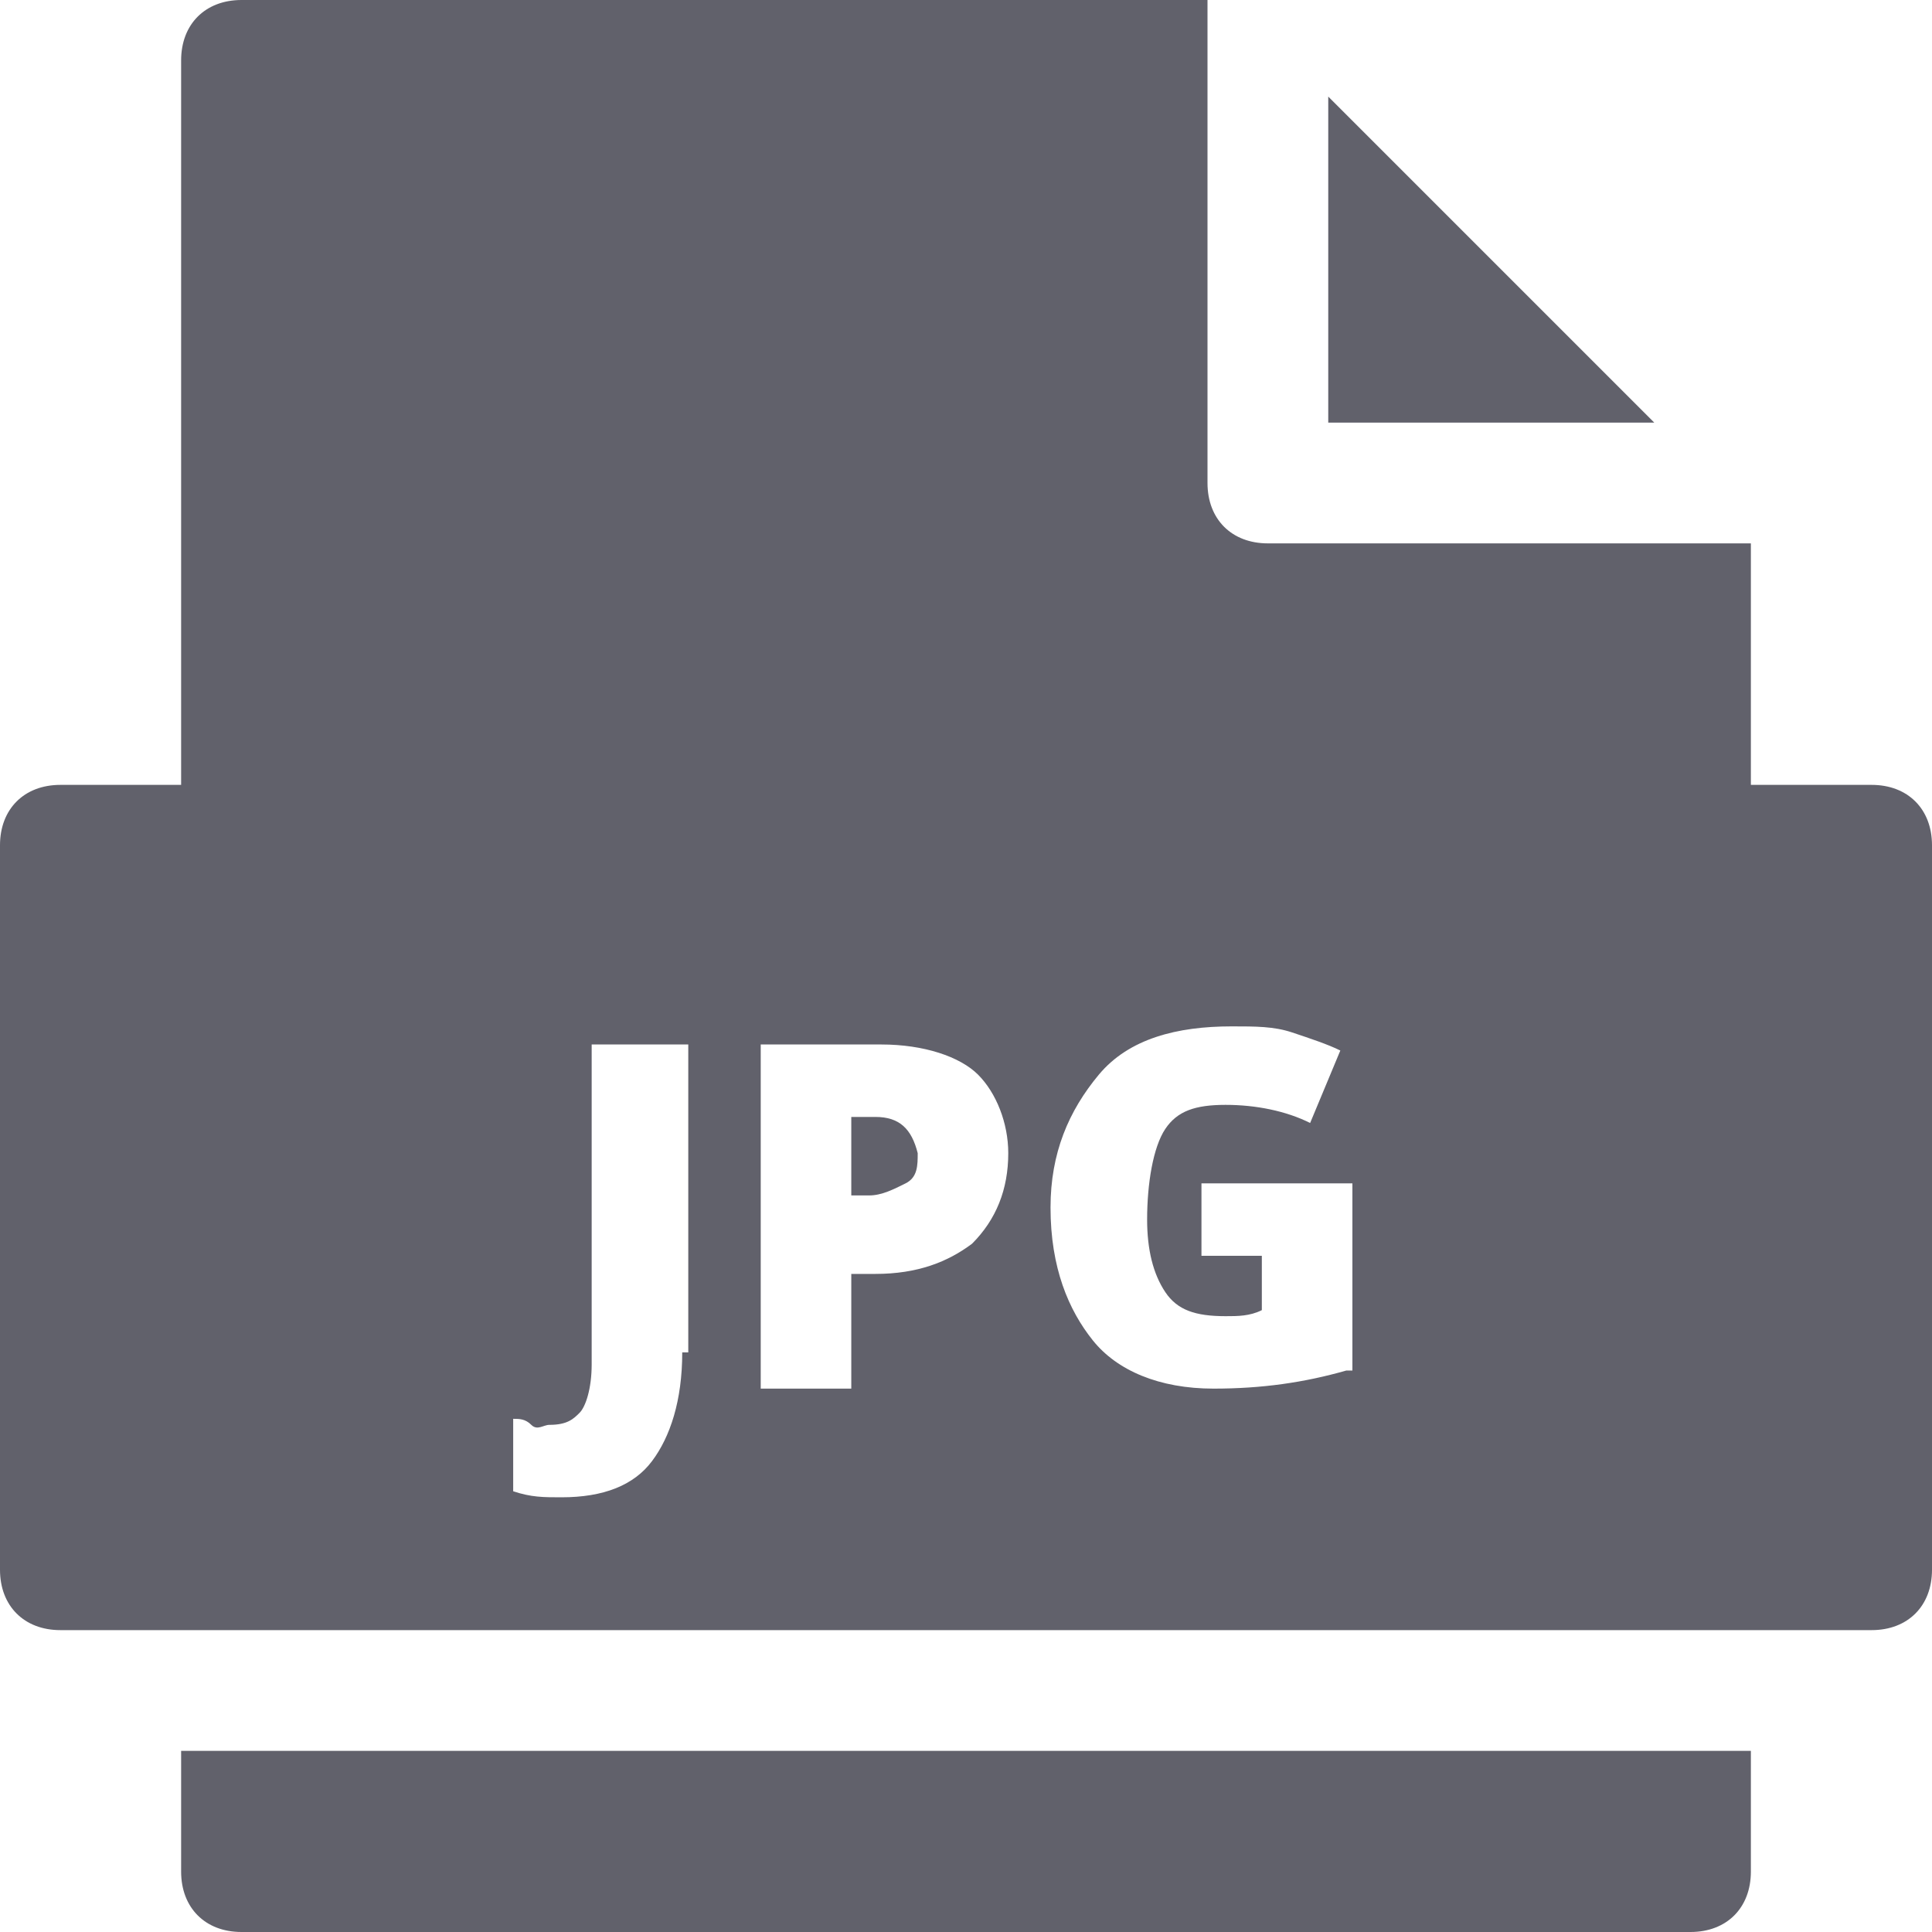 <svg xmlns="http://www.w3.org/2000/svg" height="32" width="32" viewBox="0 0 32 32"><title>file jpg</title><g fill="#61616b" class="nc-icon-wrapper"><path data-color="color-2" fill="#61616b" d="M3,29v2c0,0.6,0.4,1,1,1h24c0.6,0,1-0.4,1-1v-2H3z"></path> <polygon data-color="color-2" fill="#61616b" points="22,1.6 22,7 27.4,7 "></polygon> <path fill="#61616b" d="M14.5,18.5h-0.4v1.3h0.3c0.2,0,0.4-0.1,0.6-0.2s0.2-0.3,0.2-0.5C15.1,18.7,14.9,18.5,14.5,18.5z"></path> <path fill="#61616b" d="M31,13h-2V9h-8c-0.6,0-1-0.4-1-1V0H4C3.4,0,3,0.4,3,1v12H1c-0.6,0-1,0.4-1,1v12c0,0.6,0.4,1,1,1h30 c0.6,0,1-0.4,1-1V14C32,13.4,31.6,13,31,13z M11.3,22.4c0,0.8-0.2,1.4-0.5,1.8s-0.8,0.6-1.5,0.6c-0.3,0-0.5,0-0.8-0.1v-1.2 c0.1,0,0.2,0,0.3,0.1s0.2,0,0.3,0c0.3,0,0.4-0.1,0.5-0.2s0.2-0.4,0.2-0.8v-5.3h1.6V22.4z M16.1,20.6c-0.4,0.3-0.9,0.5-1.6,0.5h-0.4 V23h-1.5v-5.7h2c0.7,0,1.3,0.2,1.6,0.5s0.5,0.8,0.5,1.3C16.7,19.7,16.5,20.2,16.1,20.6z M22.3,22.7c-0.7,0.2-1.4,0.3-2.2,0.3 c-0.9,0-1.6-0.3-2-0.8s-0.7-1.2-0.7-2.2c0-0.9,0.3-1.6,0.8-2.2s1.3-0.8,2.2-0.8c0.4,0,0.7,0,1,0.1s0.6,0.2,0.8,0.3l-0.5,1.2 c-0.4-0.2-0.9-0.3-1.4-0.3c-0.5,0-0.8,0.1-1,0.4S19,19.6,19,20.2c0,0.5,0.1,0.9,0.3,1.2s0.5,0.4,1,0.4c0.2,0,0.4,0,0.6-0.1v-0.9h-1 v-1.2h2.5V22.7z"></path></g></svg>